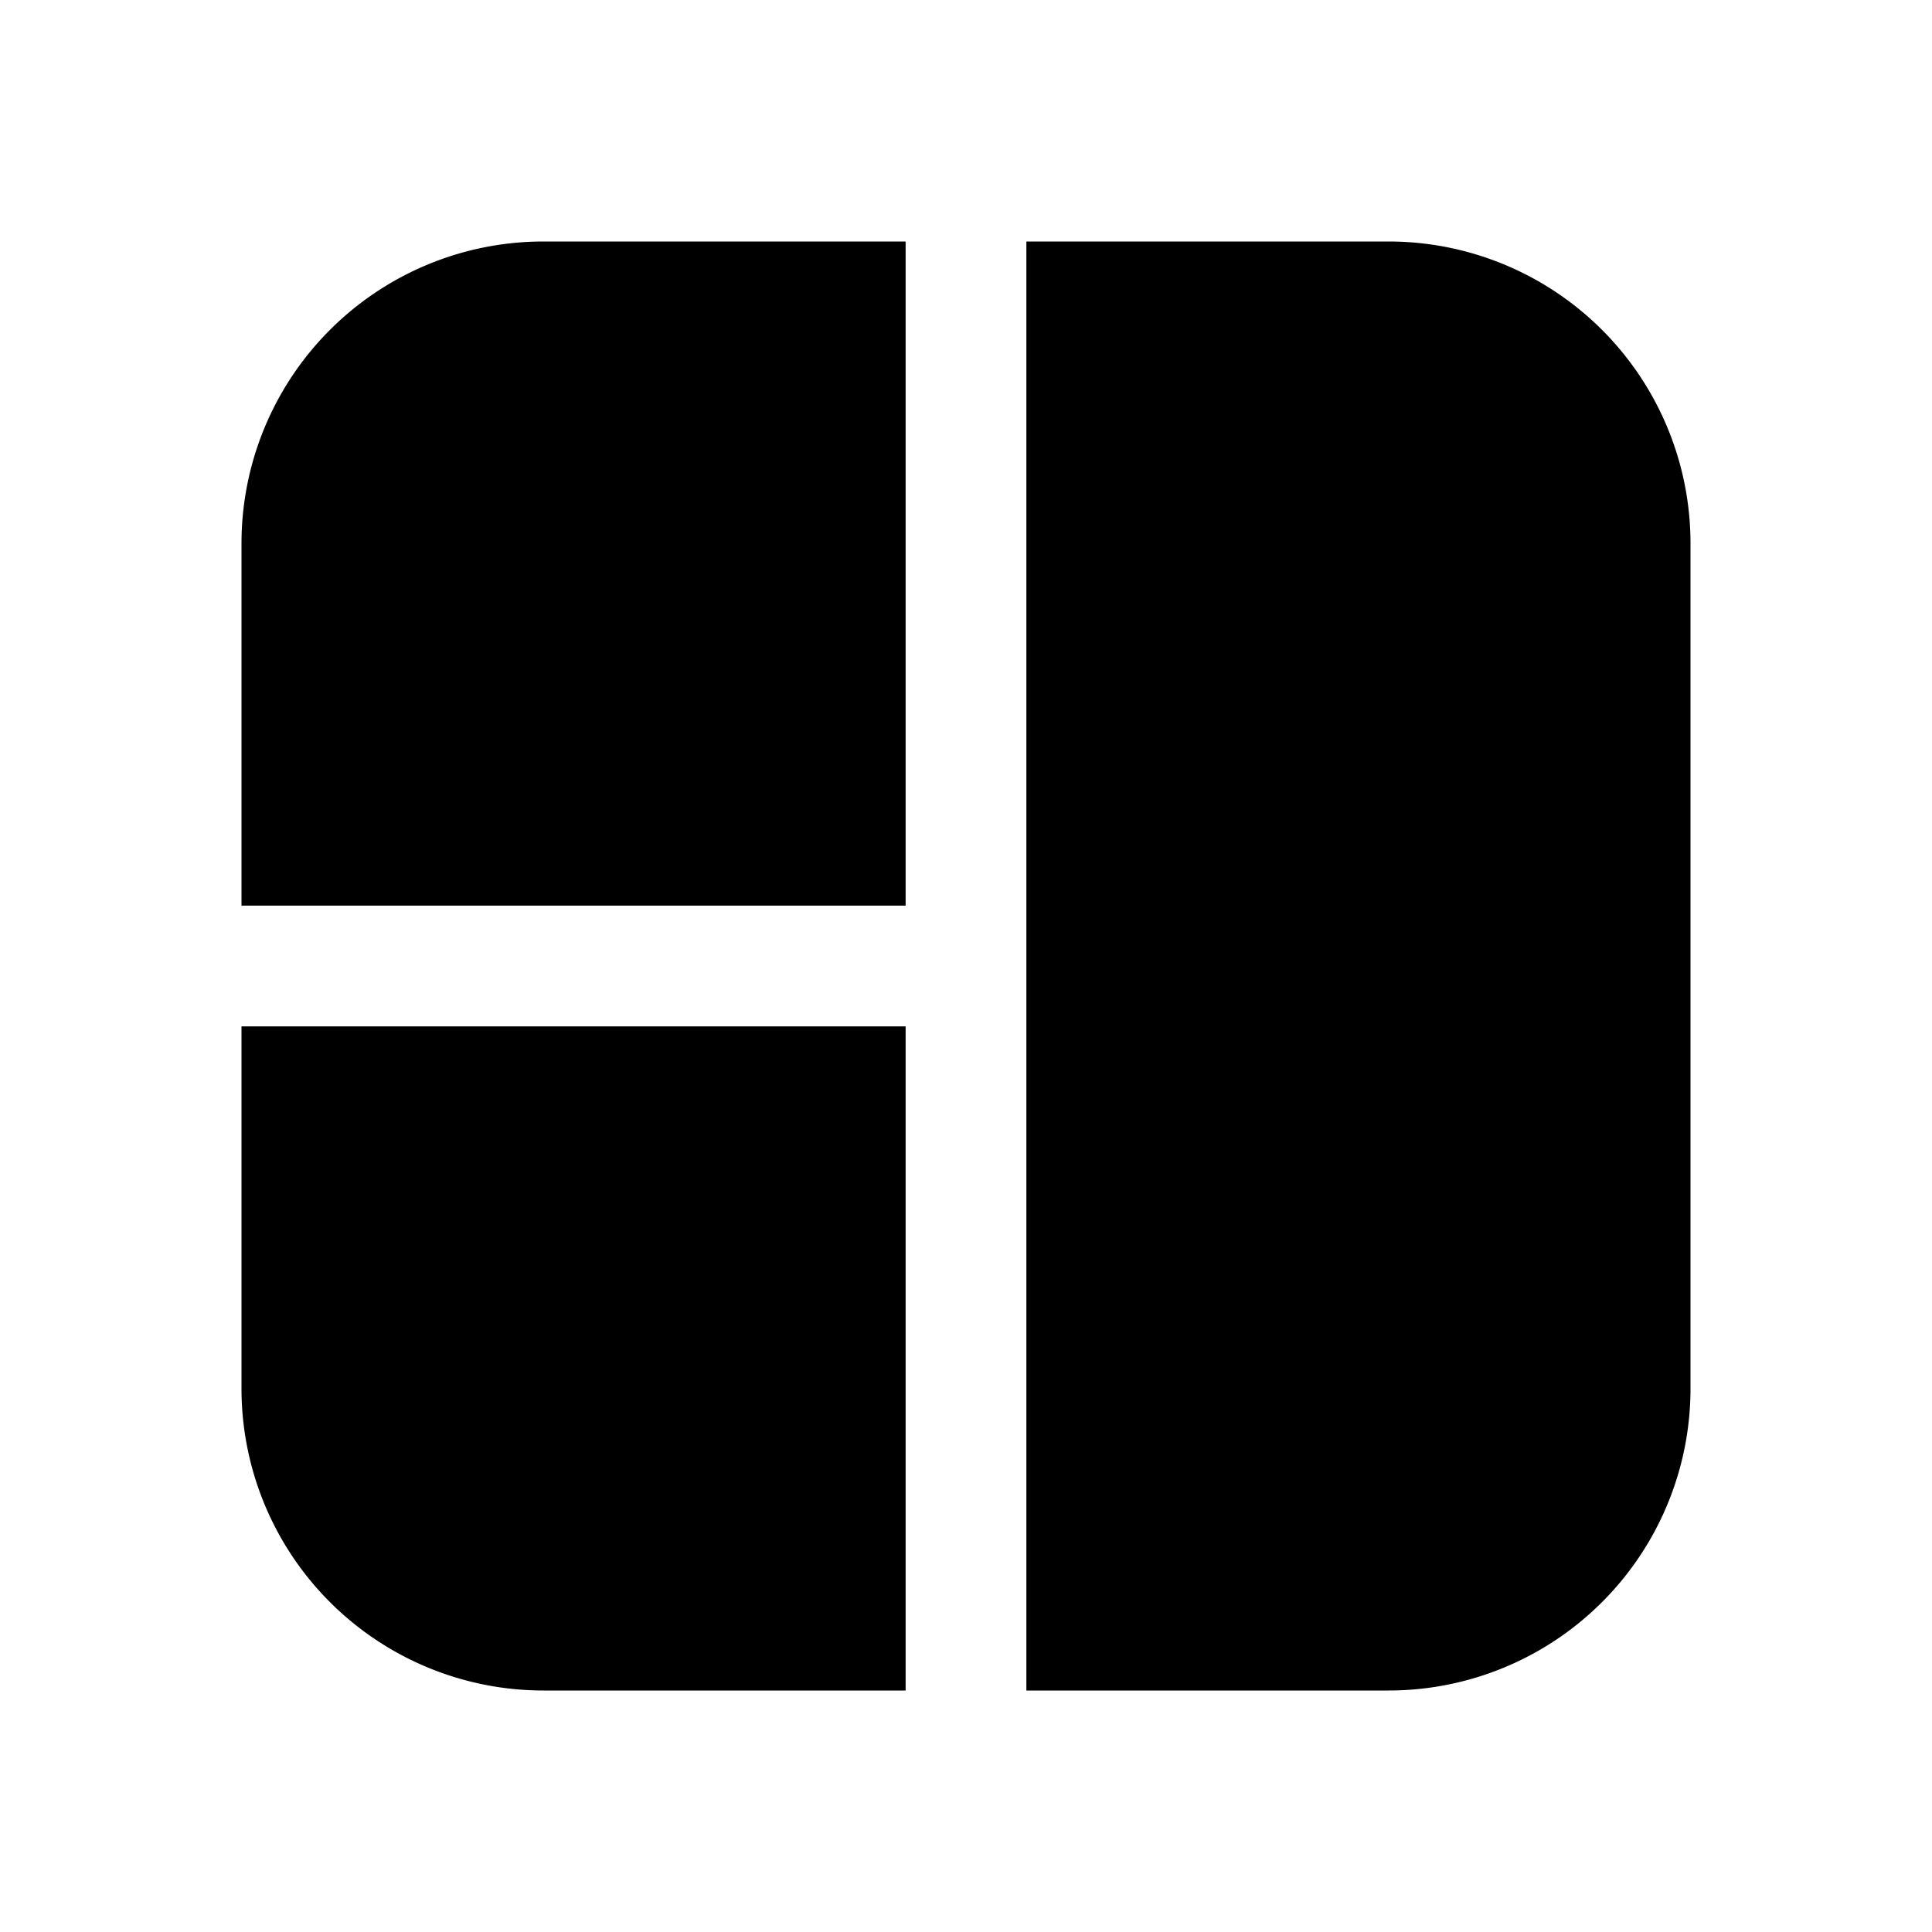 <svg xmlns="http://www.w3.org/2000/svg" width="1em" height="1em" viewBox="0 0 16 16"><path fill="currentColor" d="M11.5 14h-3V2h3A2.5 2.5 0 0 1 14 4.5v7a2.5 2.5 0 0 1-2.5 2.5m-7-12h3v5.5H2v-3A2.5 2.5 0 0 1 4.5 2M2 8.5v3A2.5 2.5 0 0 0 4.5 14h3V8.5z"/></svg>